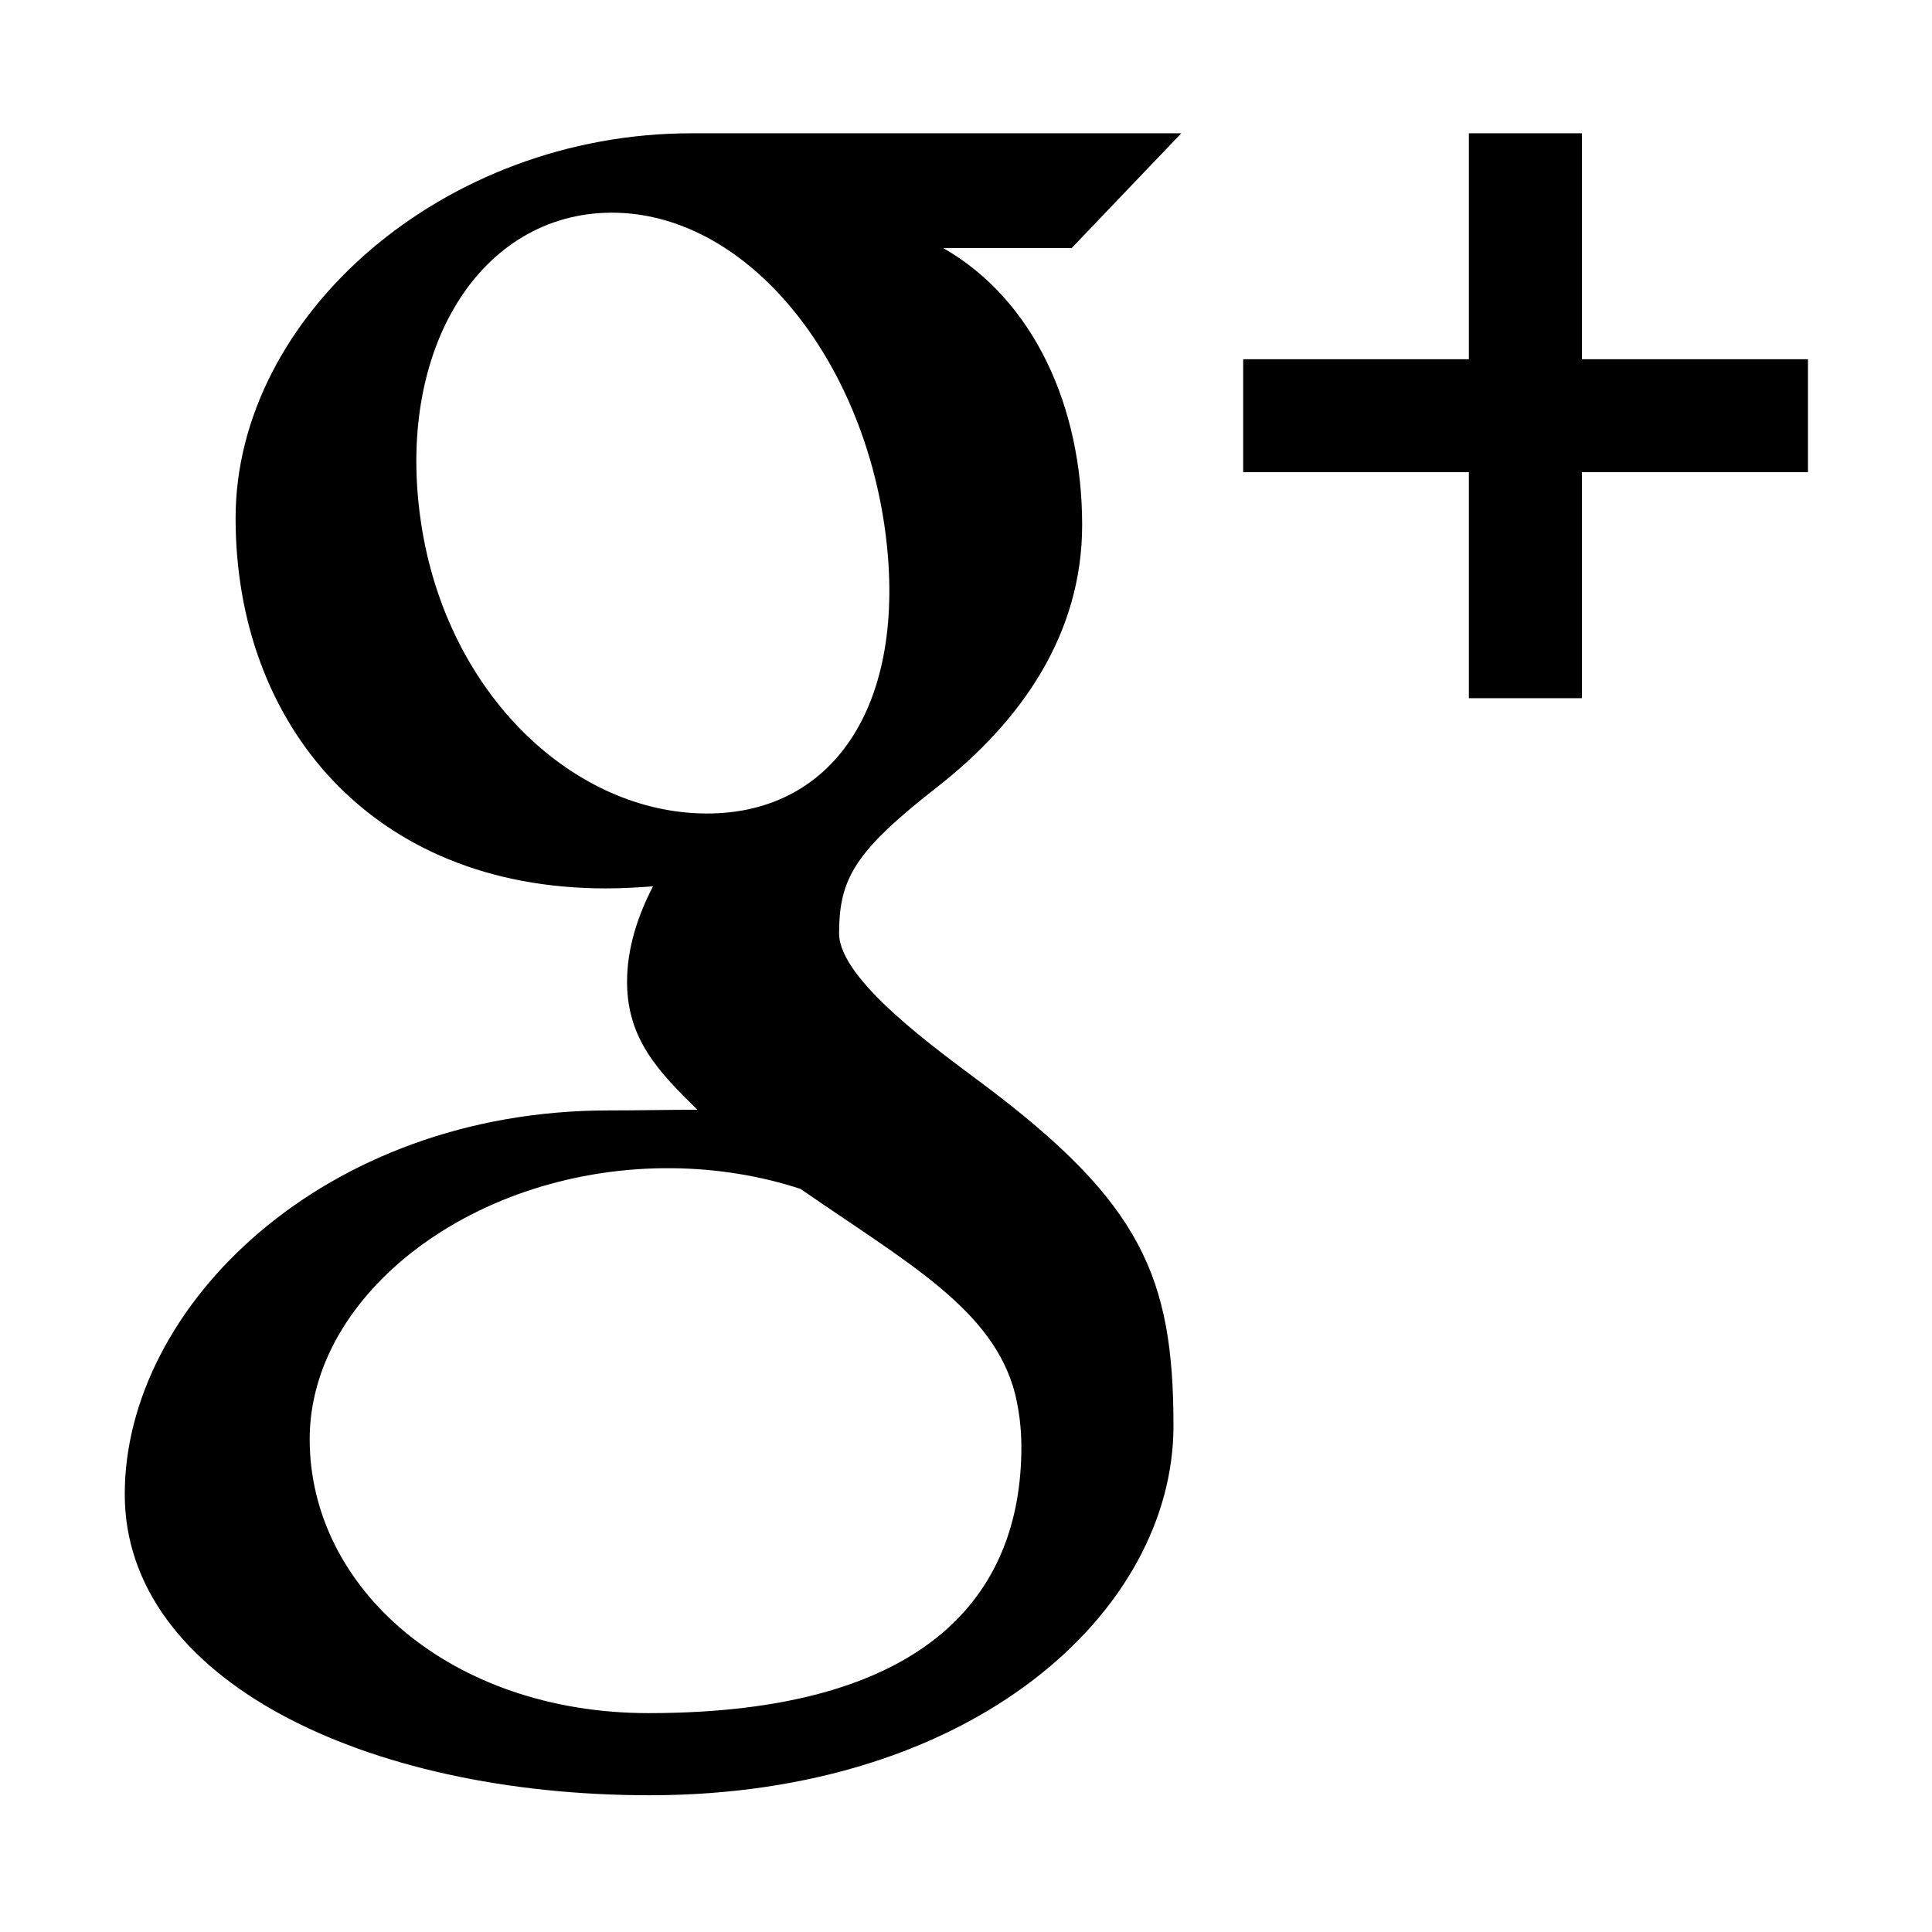 <?xml version="1.0" standalone="no"?><!DOCTYPE svg PUBLIC "-//W3C//DTD SVG 1.1//EN" "http://www.w3.org/Graphics/SVG/1.1/DTD/svg11.dtd"><svg t="1481719063061" class="icon" style="" viewBox="0 0 1024 1024" version="1.1" xmlns="http://www.w3.org/2000/svg" p-id="2516" xmlns:xlink="http://www.w3.org/1999/xlink" width="200" height="200"><defs><style type="text/css"></style></defs><path d="M626.104 70.644 366.447 70.644c-131.747 0-241.574 97.041-241.574 203.949 0 109.28 72.204 196.279 196.157 196.279 8.522 0 16.925-0.486 25.083-1.097-8.036 15.465-13.757 32.693-13.757 50.591 0 30.321 16.679 47.672 37.258 67.822-15.526 0-30.561 0.366-47.059 0.366-150.802 0-256.429 103.74-256.429 203.403 0 98.138 127.299 159.566 278.163 159.566 171.927 0 277.676-97.652 277.676-195.79 0-78.719-16.987-118.233-100.819-181.058-24.048-18.082-76.405-55.159-76.405-79.939 0-29.039 8.281-43.47 52.112-77.684 44.869-35.127 76.711-81.335 76.711-138.807 0-62.463-25.51-119.263-73.666-146.781l68.125 0L626.104 70.644zM538.069 738.928c2.131 9.009 3.287 18.324 3.287 27.944 0 79.204-51.017 141.12-197.617 141.12-104.288 0-179.598-65.872-179.598-145.2 0-77.622 88.337-144.773 192.623-143.618 24.292 0.306 47.001 4.264 67.518 10.961C480.964 669.401 526.564 693.938 538.069 738.928zM371.134 431.116c-70.074-2.131-136.555-66.36-148.547-158.107-12.178-91.929 34.823-162.309 104.775-160.236 69.952 2.192 129.798 77.561 141.912 169.43C481.268 374.073 441.023 433.248 371.134 431.116z" p-id="2517"></path><path d="M838.441 190.396 838.441 70.644 778.534 70.644 778.534 190.396 658.905 190.396 658.905 250.24 778.534 250.24 778.534 370.054 838.441 370.054 838.441 250.24 958.255 250.24 958.255 190.396Z" p-id="2518"></path></svg>